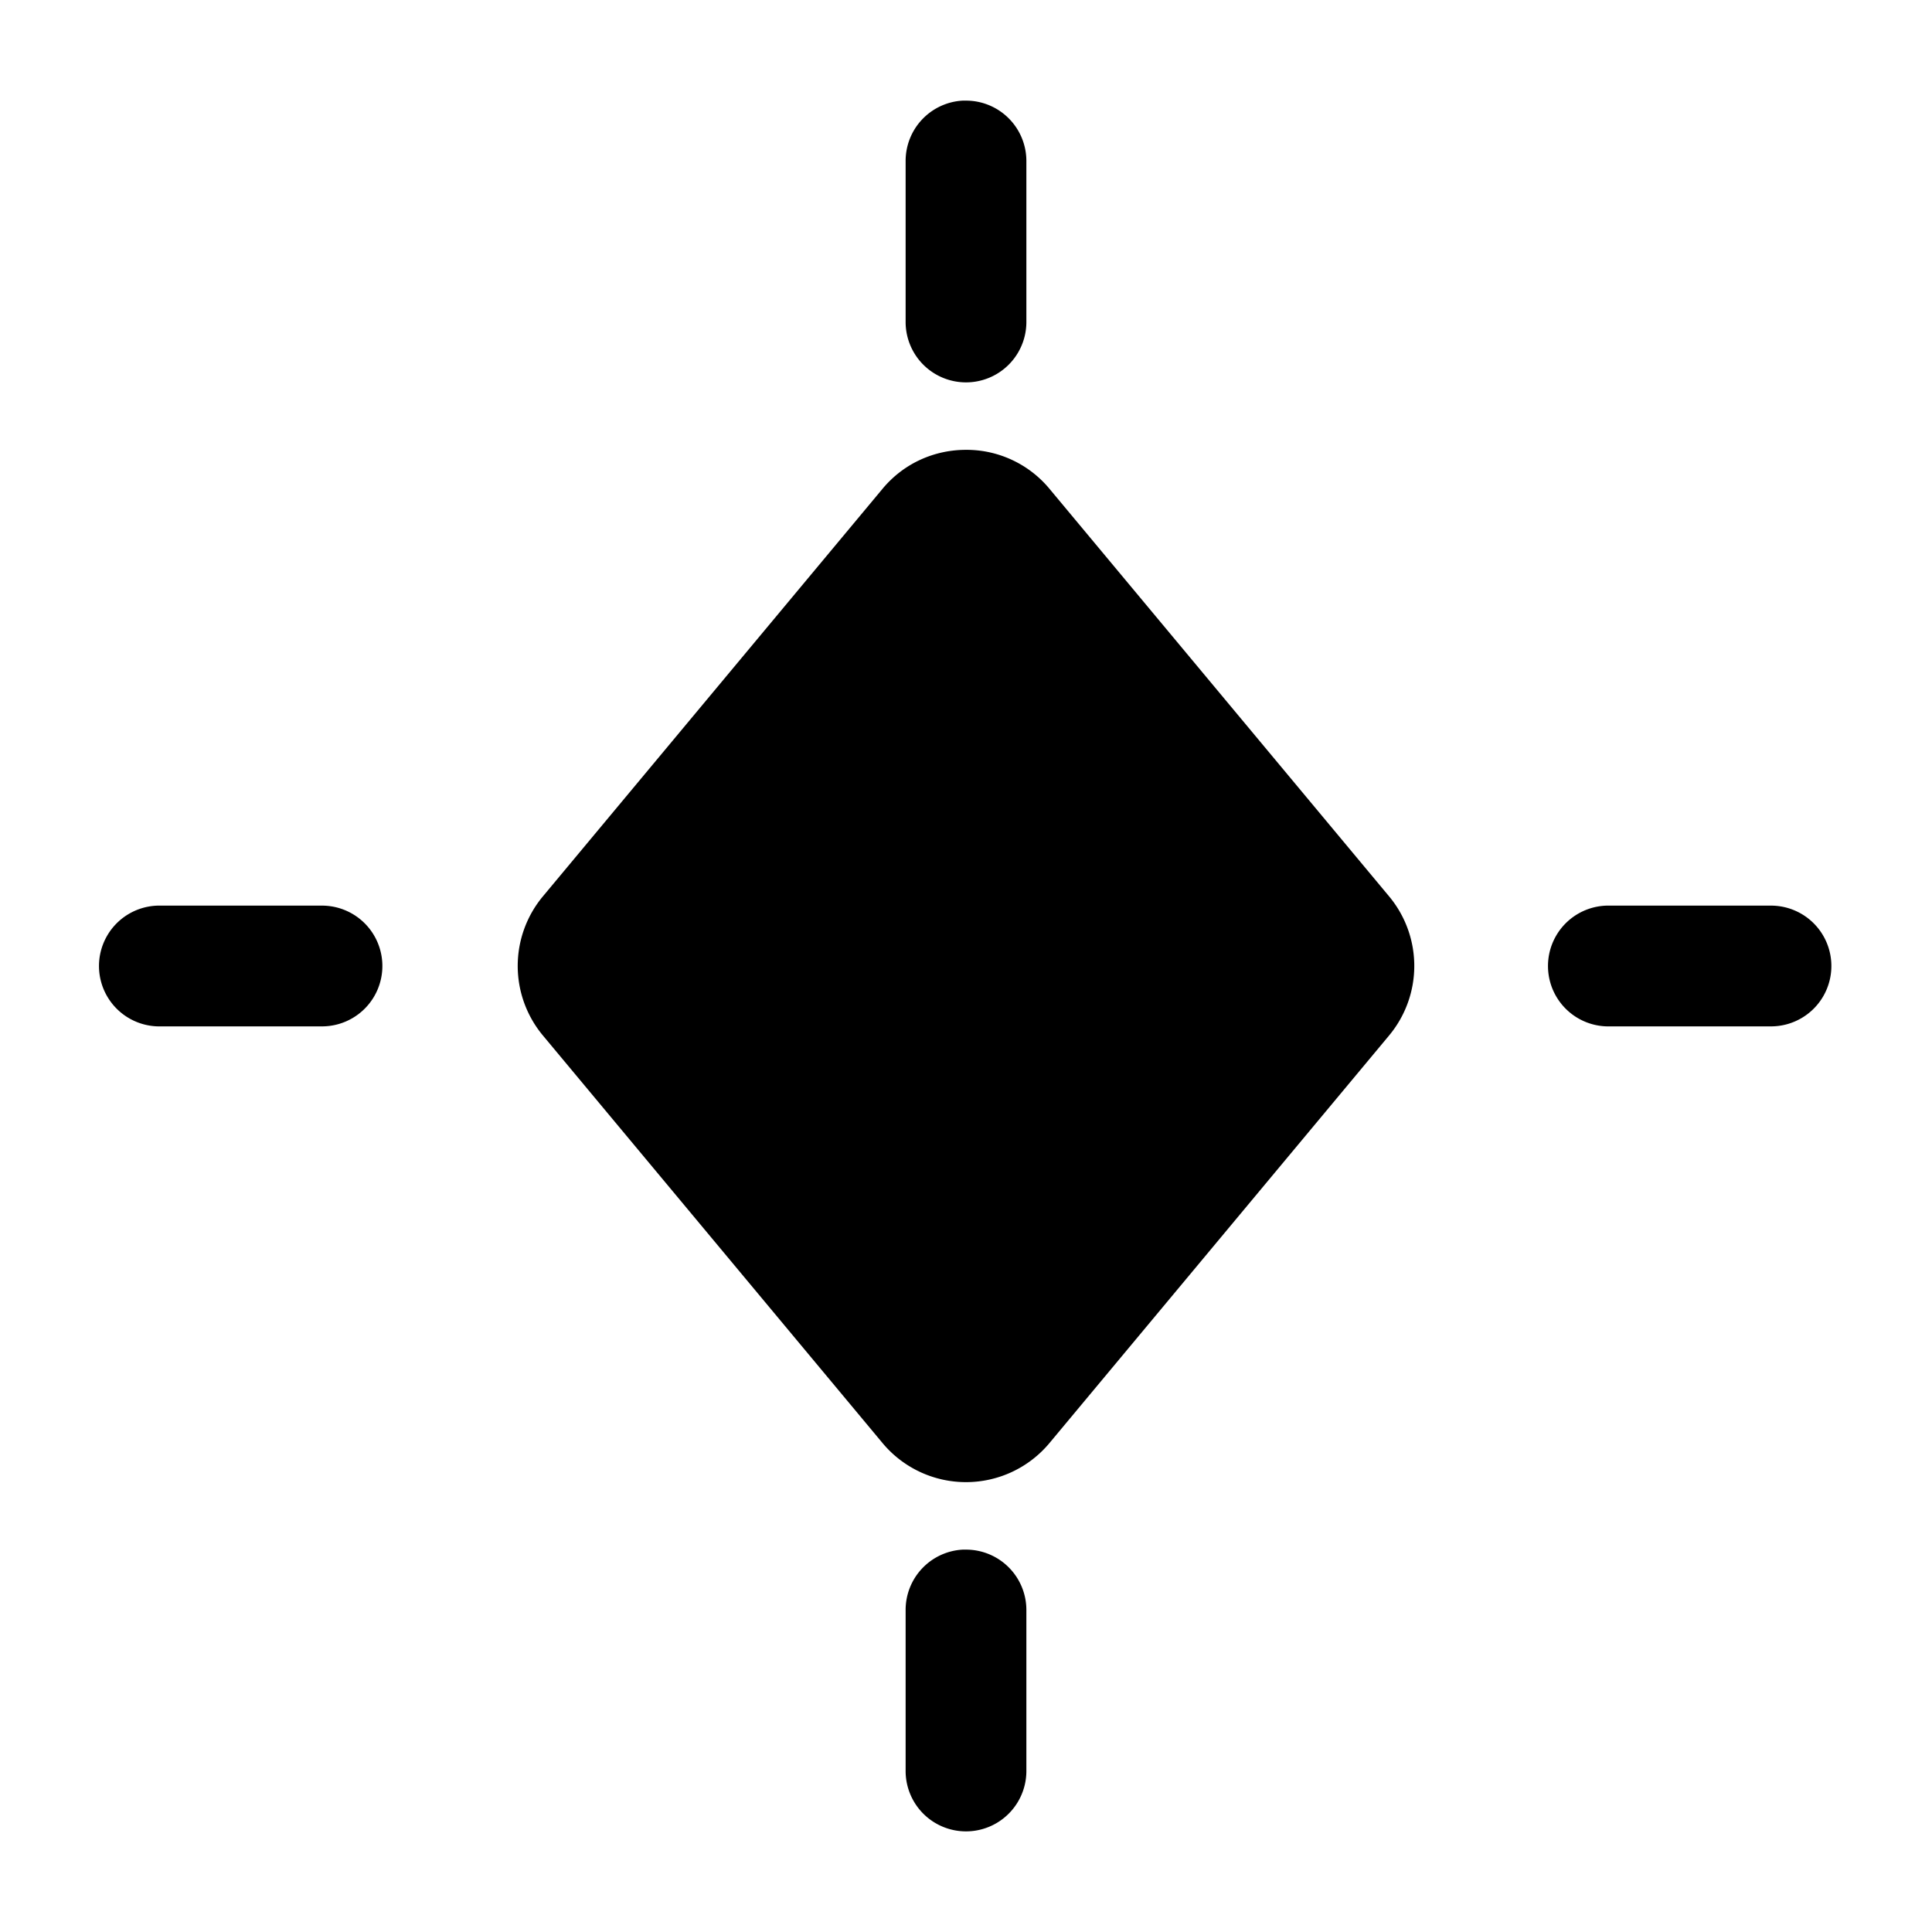 <svg xmlns="http://www.w3.org/2000/svg" width="24" height="24" viewBox="0 0 24 24"><path d="M11.96 1.25a.75.75 0 0 0-.71.75v2a.75.75 0 0 0 1.5 0V2a.75.75 0 0 0-.75-.75zM12 5.588c-.384 0-.767.16-1.037.484l-4.219 5.063a1.35 1.35 0 0 0 0 1.728l4.219 5.063a1.35 1.35 0 0 0 2.074 0l4.219-5.063a1.35 1.35 0 0 0 0-1.728l-4.219-5.063A1.34 1.34 0 0 0 12 5.588zM1.96 11.25a.75.75 0 0 0 .04 1.5h2a.75.75 0 0 0 0-1.5zm18 0a.75.75 0 0 0 .04 1.5h2a.75.75 0 0 0 0-1.5zm-8 8a.75.75 0 0 0-.71.75v2a.75.75 0 0 0 1.5 0v-2a.75.75 0 0 0-.75-.75z"/></svg>